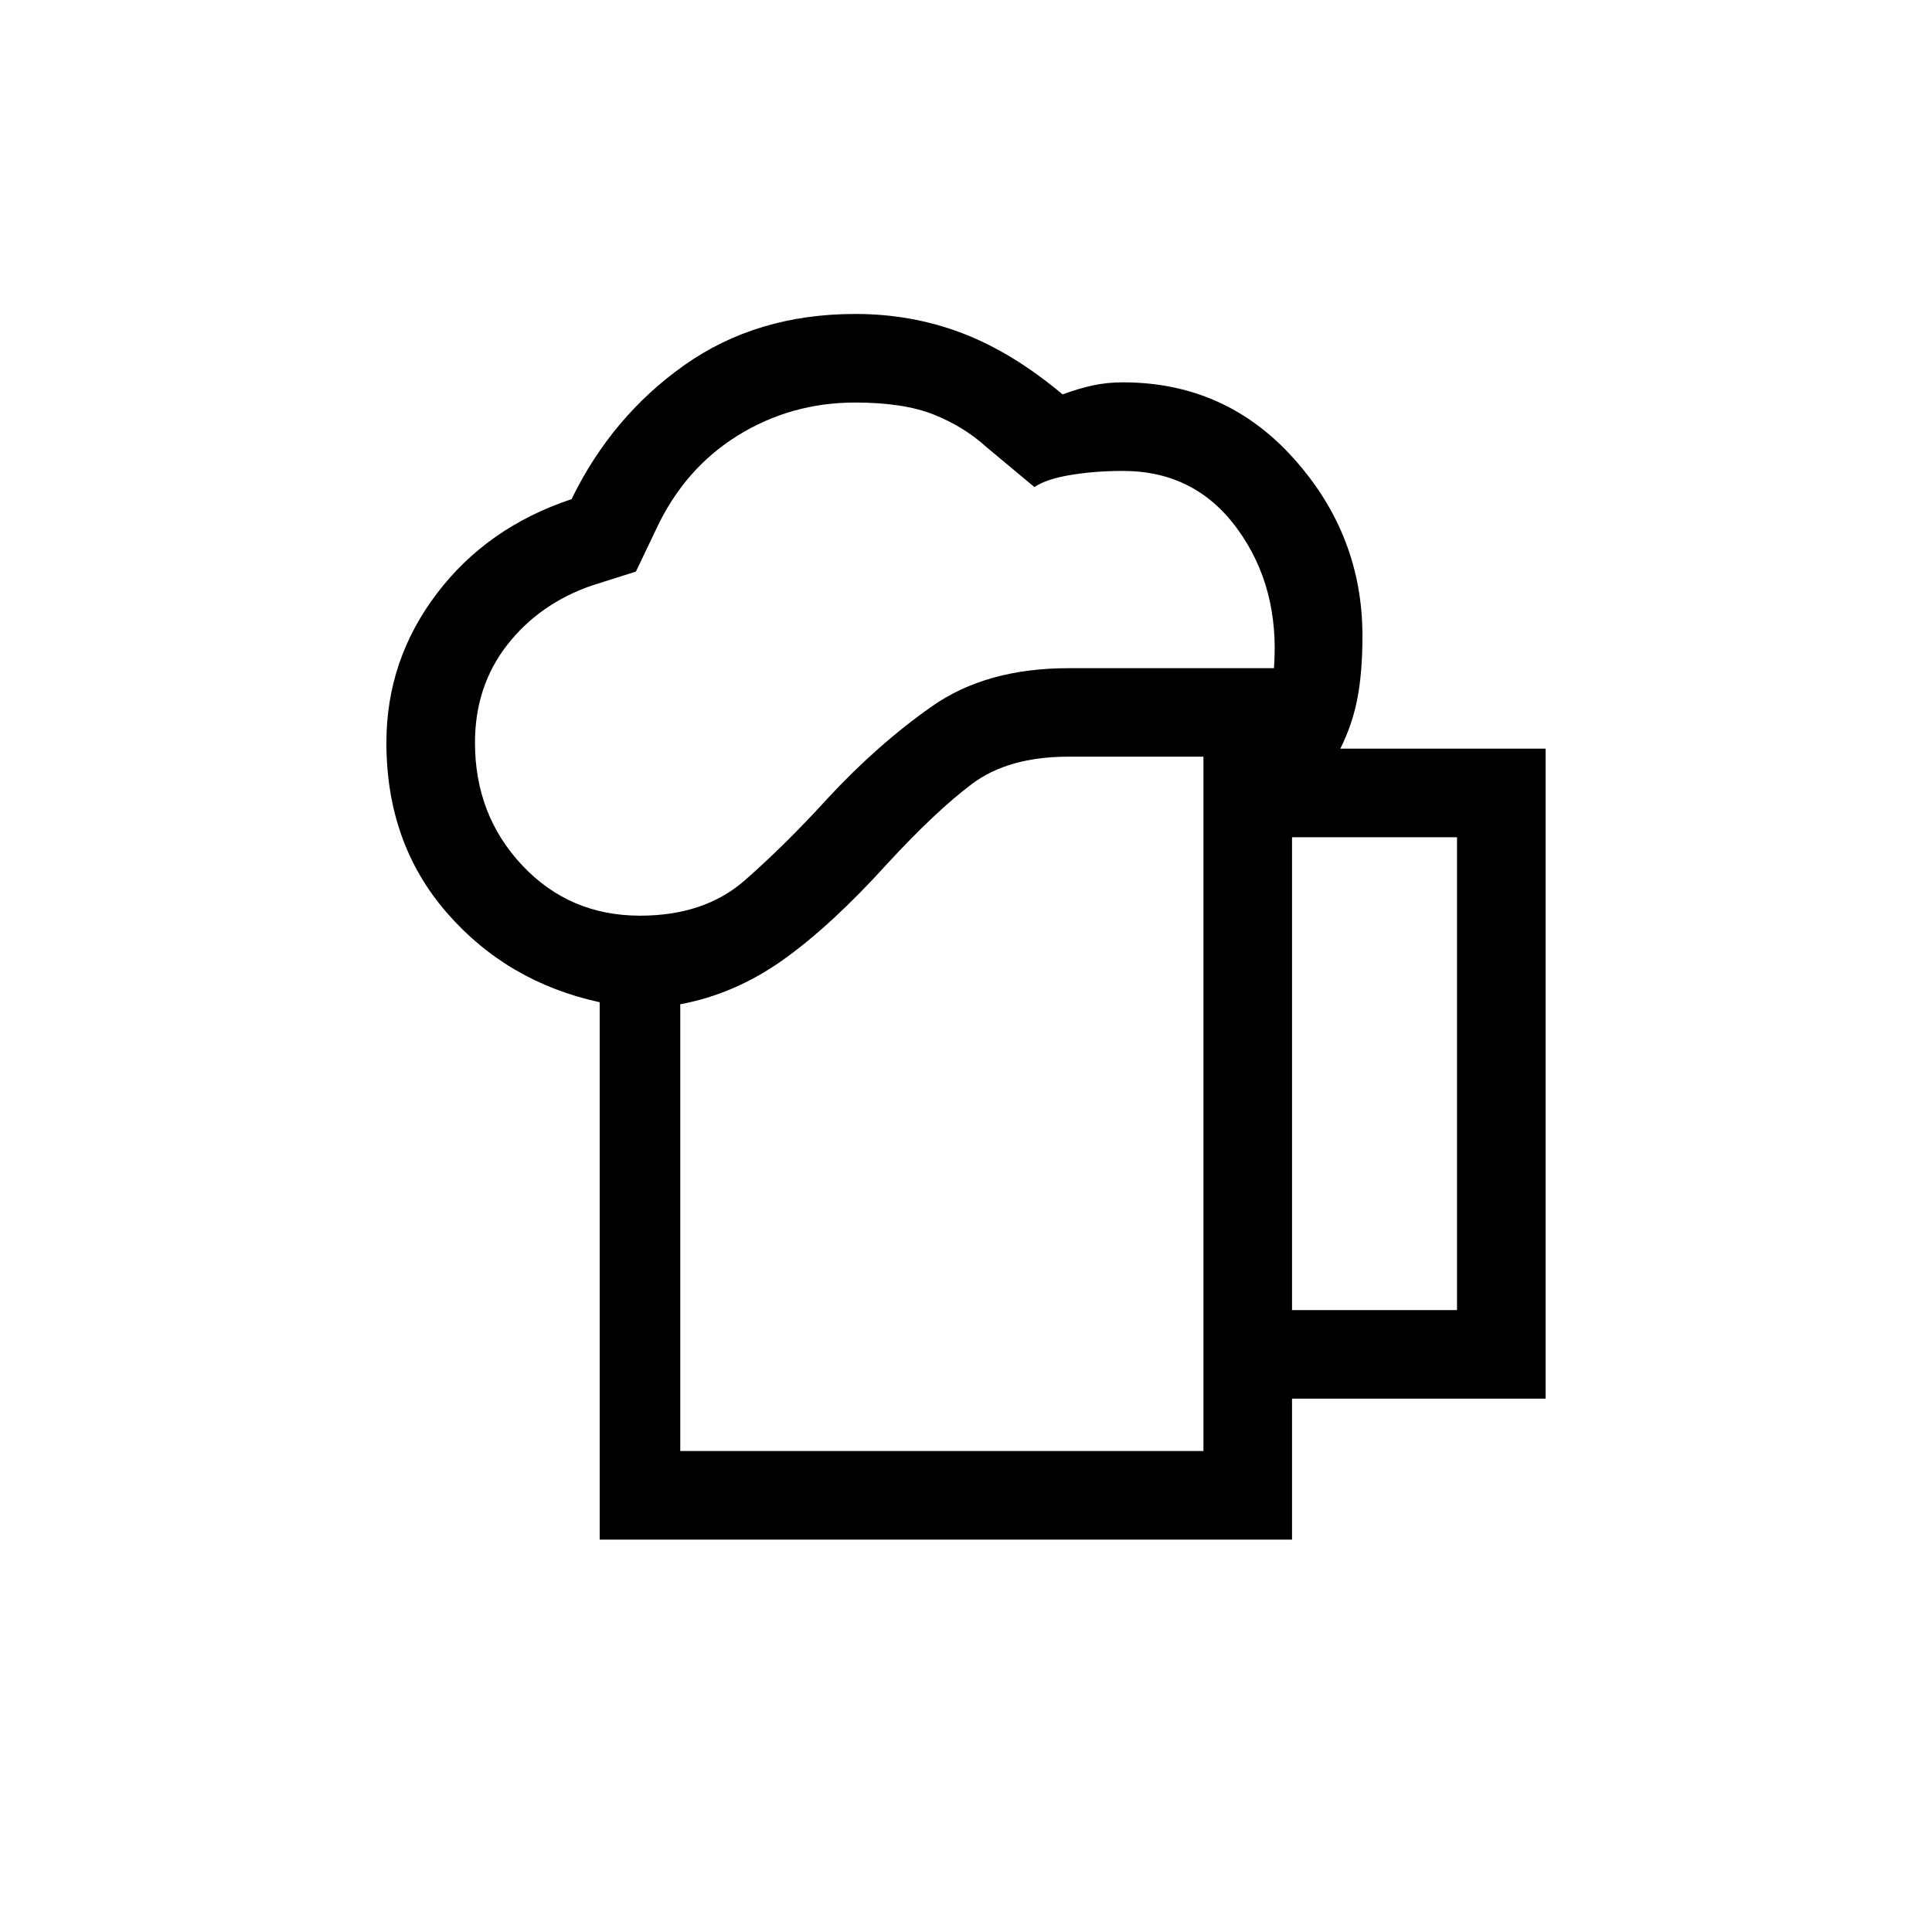 <svg xmlns="http://www.w3.org/2000/svg" height="20" width="20"><path d="M7.042 15.021h5.416V7.833h-1.396q-.624 0-1 .282-.374.281-.874.823-.584.645-1.084 1-.5.354-1.062.458Zm-.834.917v-5.563q-.958-.208-1.583-.927Q4 8.729 4 7.688q0-.855.521-1.542.521-.688 1.396-.979.416-.855 1.166-1.386.75-.531 1.771-.531.584 0 1.104.198.521.198 1.042.635.167-.062.312-.093.146-.032.313-.032 1.063 0 1.771.792t.708 1.833q0 .375-.052.646t-.177.521H16v6.729h-2.625v1.459Zm-1.291-8.25q0 .75.489 1.27.49.521 1.219.521.667 0 1.083-.364.417-.365.854-.844.521-.563 1.084-.958.562-.396 1.416-.396h2.126q.062-.834-.376-1.438-.437-.604-1.187-.604-.292 0-.542.042-.25.041-.375.125l-.5-.417q-.229-.208-.541-.333-.313-.125-.813-.125-.666 0-1.219.343-.552.344-.843.969l-.209.438-.458.145q-.542.188-.875.615-.333.427-.333 1.011Zm8.458 5.874h1.708V8.667h-1.708Zm-6.333 1.459H12.458Z"/></svg>